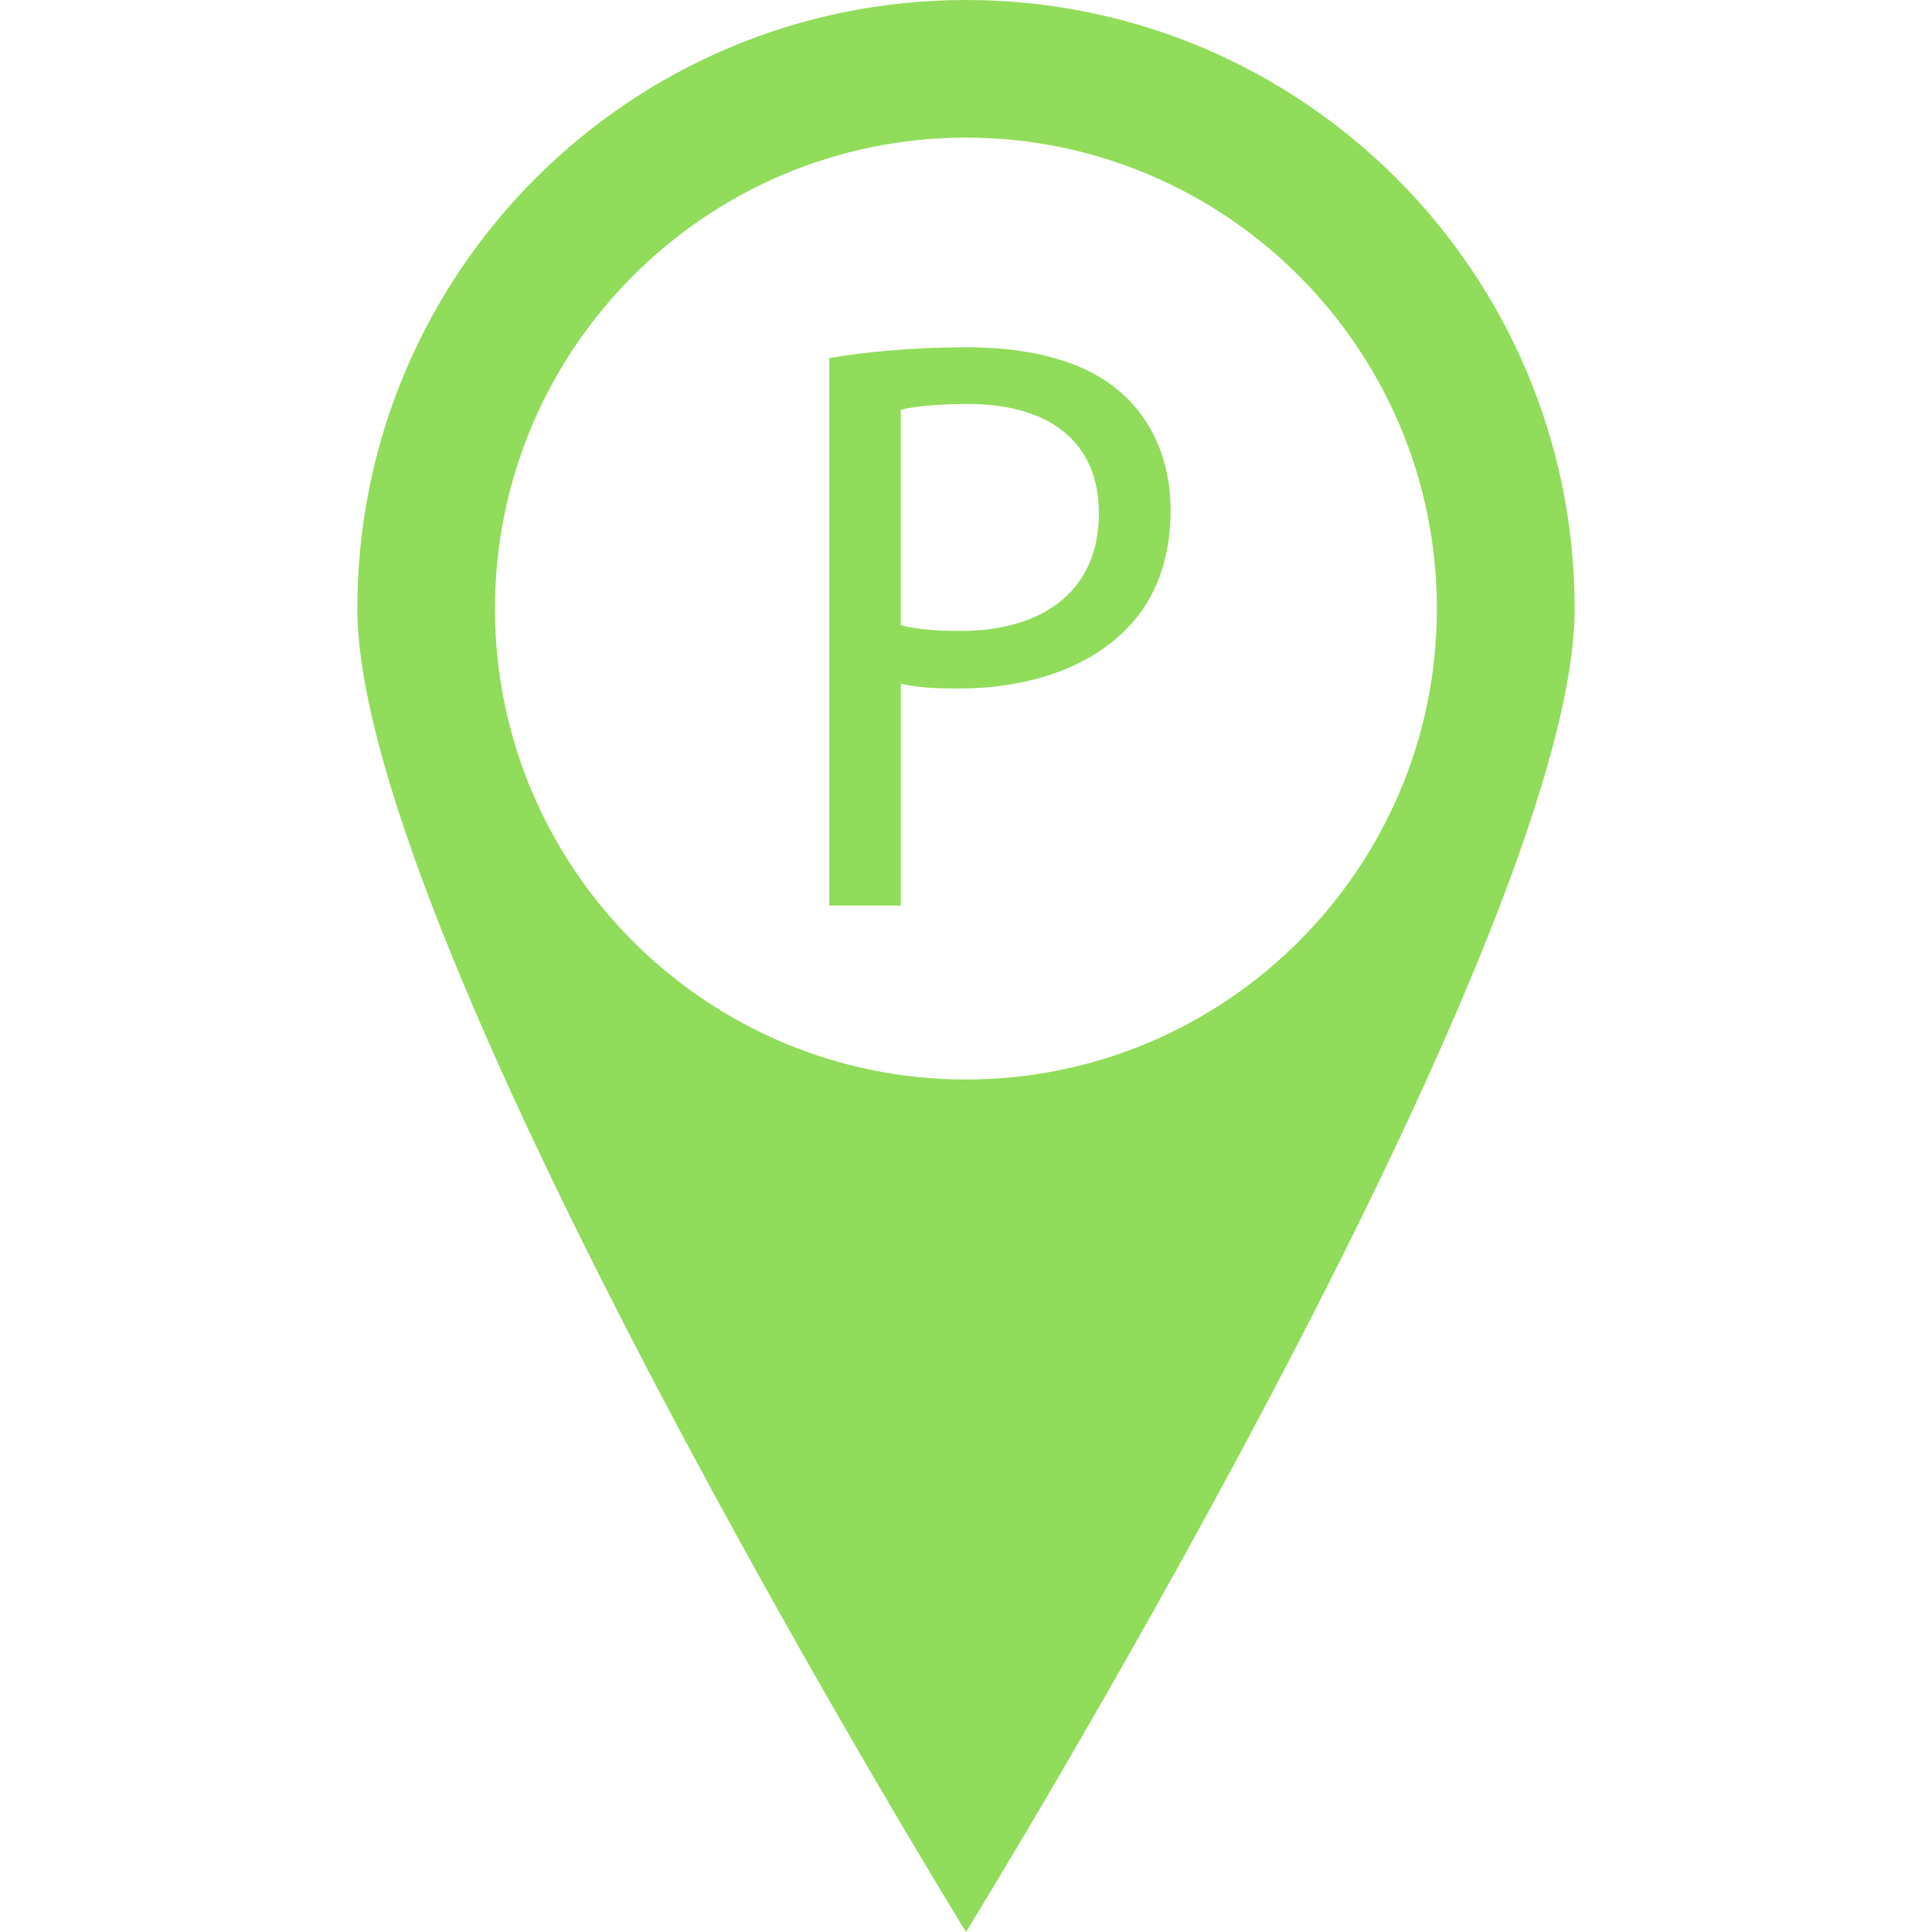 <?xml version="1.0" encoding="iso-8859-1"?>
<!-- Generator: Adobe Illustrator 19.1.0, SVG Export Plug-In . SVG Version: 6.00 Build 0)  -->
<svg xmlns="http://www.w3.org/2000/svg" xmlns:xlink="http://www.w3.org/1999/xlink" version="1.1" id="Capa_1" x="0px" y="0px" viewBox="0 0 628.007 628.007" style="enable-background:new 0 0 628.007 628.007;" xml:space="preserve" width="512px" height="512px">
<g>
	<g>
		<g>
			<path d="M314.008,44.738c84.404,0,153.059,68.704,153.059,153.108s-68.674,153.05-153.059,153.05     c-84.444,0-153.118-68.655-153.118-153.05S229.565,44.738,314.008,44.738 M314.008,0C204.729,0,116.162,88.557,116.162,197.836     c0,109.24,197.846,430.171,197.846,430.171s197.836-320.93,197.836-430.171C511.854,88.557,423.268,0,314.008,0z      M364.686,127.882c-10.669-9.614-27.532-14.997-50.492-14.997c-18.72,0-33.394,1.632-44.64,3.507v177.983h23.263v-72.182     c5.354,1.368,11.744,1.612,18.7,1.612c22.735,0,42.5-6.693,55.045-19.775c9.125-9.35,13.952-22.198,13.952-38.475     C380.484,149.503,374.3,136.411,364.686,127.882z M312.054,205.095c-7.758,0-14.186-0.557-19.257-1.876v-70.003     c4.025-1.084,11.744-1.895,21.905-1.895c25.393,0,42.5,11.49,42.5,35.554C357.212,191.202,340.104,205.095,312.054,205.095z" fill="#91DC5A"/>
		</g>
	</g>
</g>
<g>
</g>
<g>
</g>
<g>
</g>
<g>
</g>
<g>
</g>
<g>
</g>
<g>
</g>
<g>
</g>
<g>
</g>
<g>
</g>
<g>
</g>
<g>
</g>
<g>
</g>
<g>
</g>
<g>
</g>
</svg>
